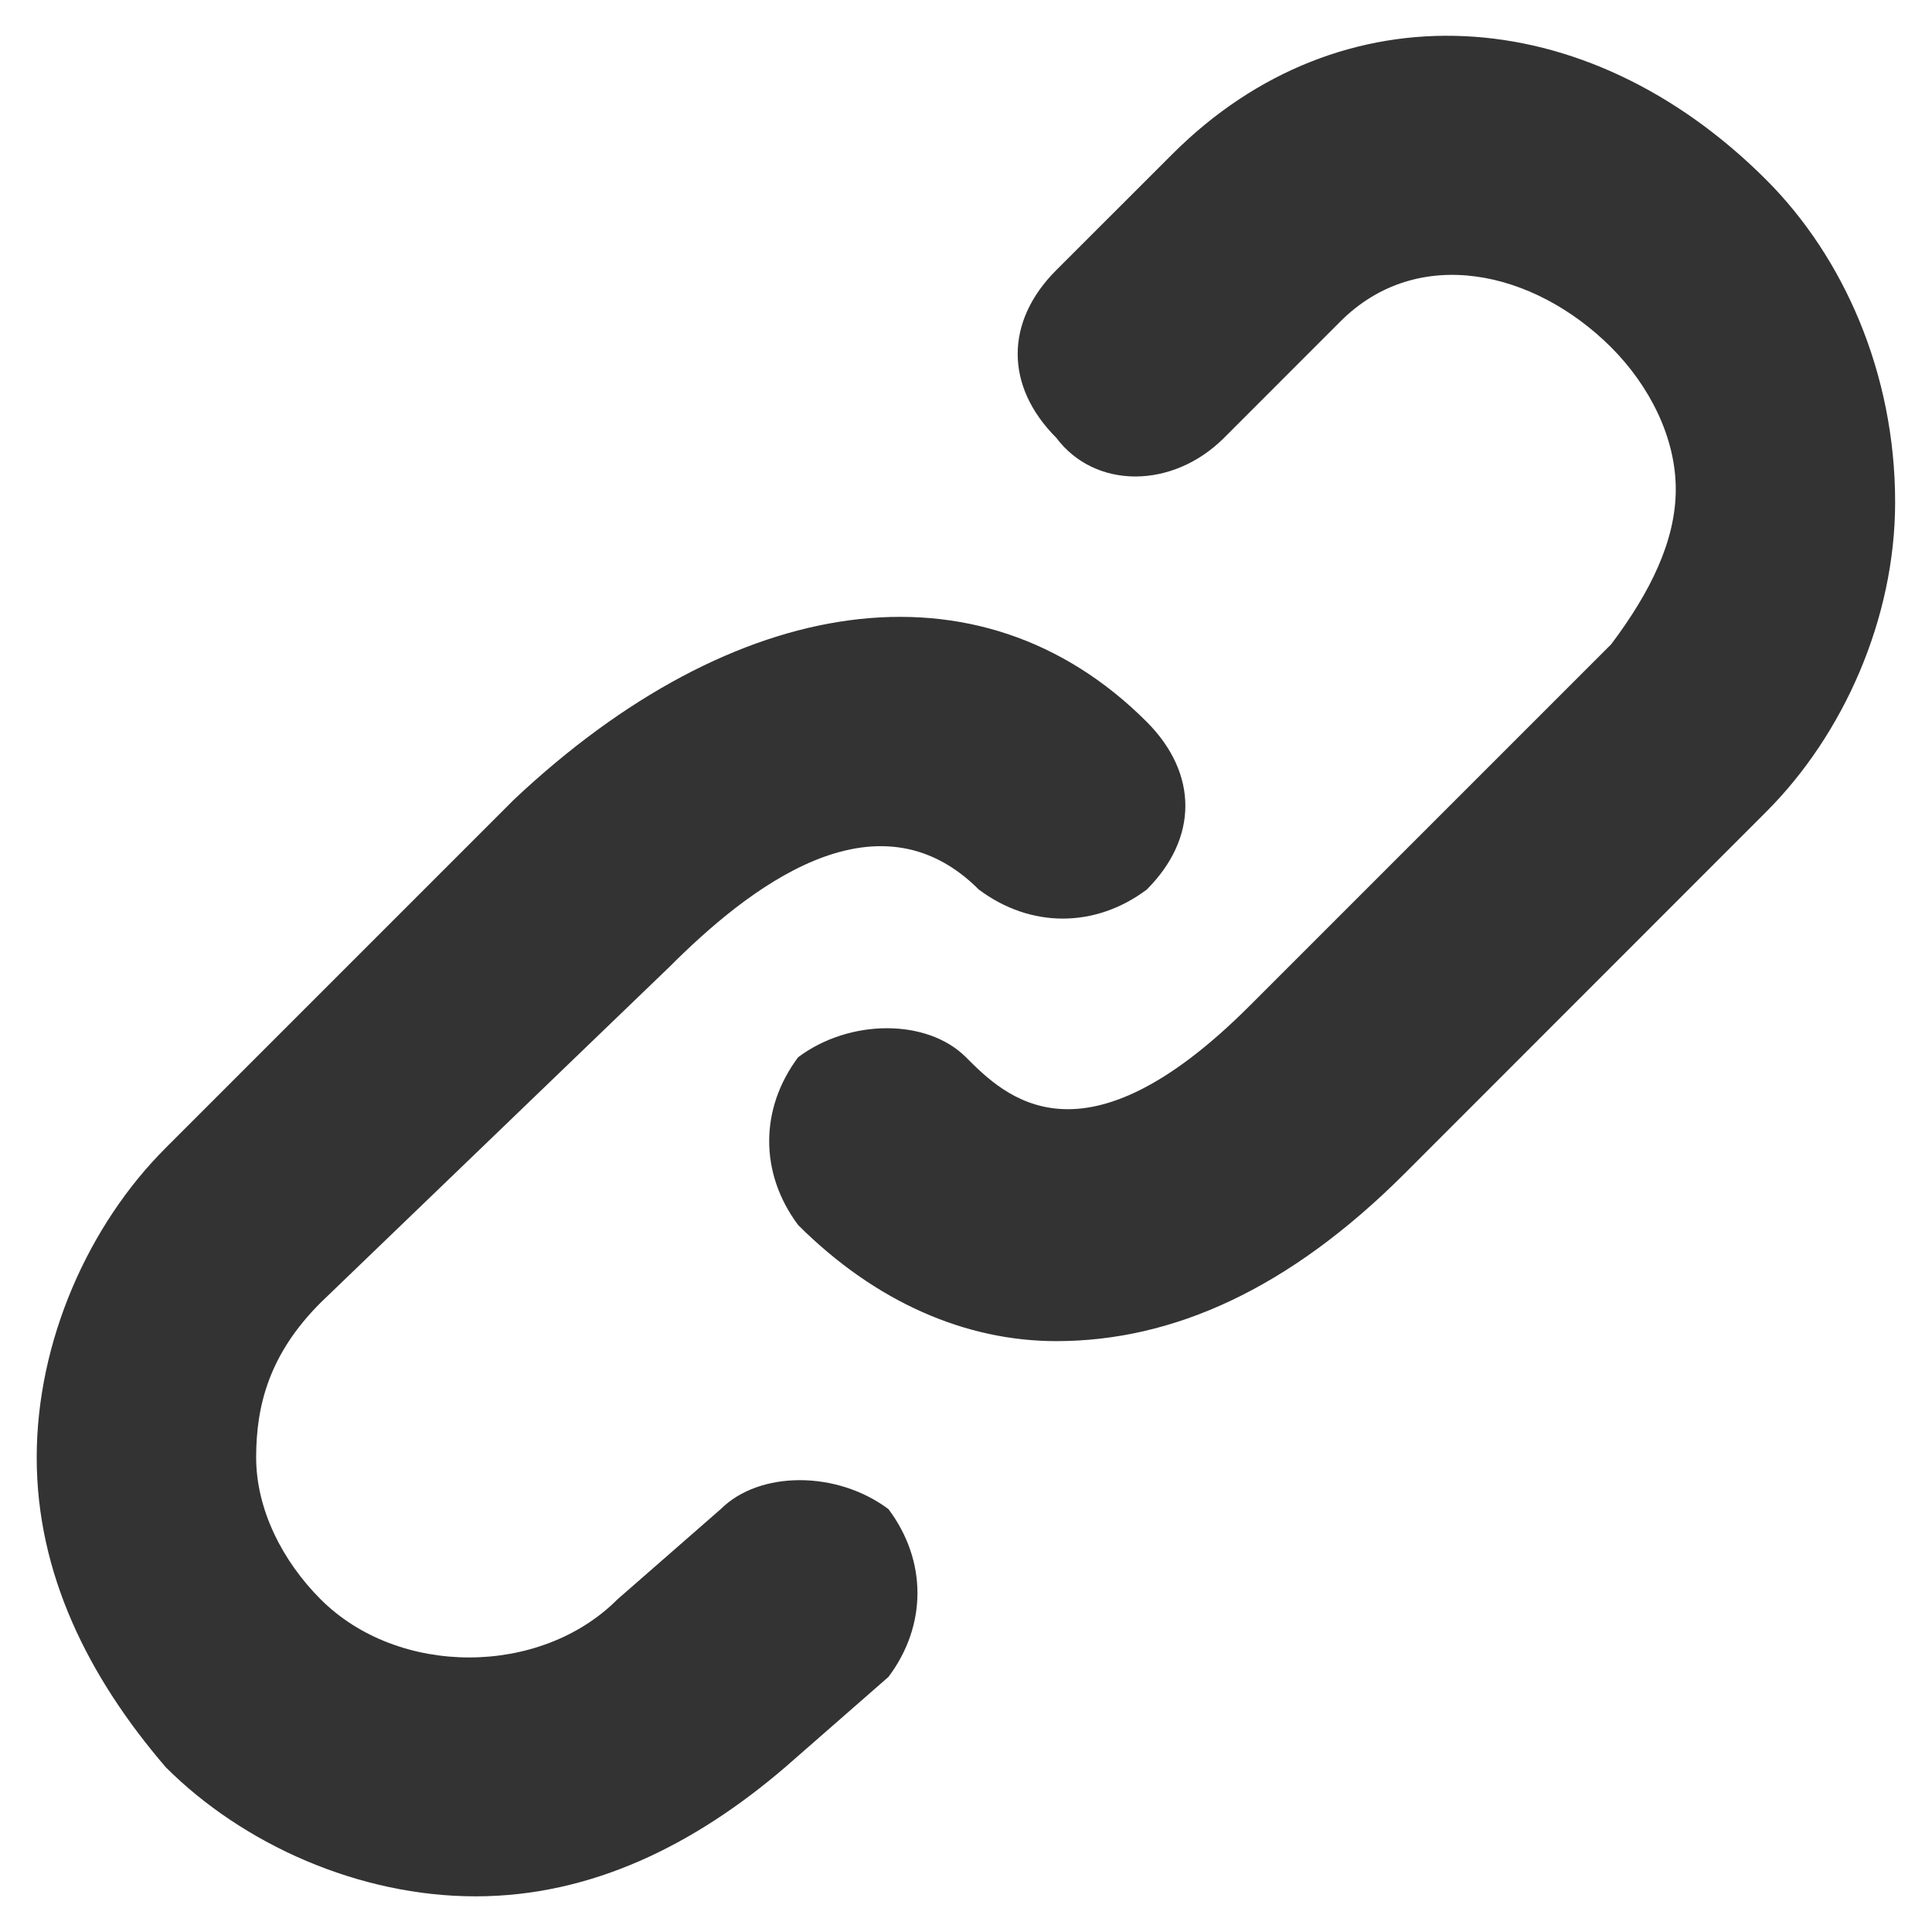 <svg xmlns="http://www.w3.org/2000/svg" viewBox="0 0 24 24" width="24" height="24"><g><path d="M8.954 18.746L7.67 19.868c-.96.962-2.724.962-3.686 0-.48-.48-.802-1.122-.802-1.763 0-.642.16-1.283.802-1.924l4.33-4.168c.96-.962 2.564-2.244 3.846-.962.642.48 1.443.48 2.085 0 .64-.64.64-1.442 0-2.084-2.085-2.084-5.13-1.603-7.856.962l-4.33 4.33c-.962.96-1.603 2.404-1.603 3.847s.64 2.725 1.603 3.847c.962.962 2.405 1.604 3.848 1.604s2.725-.642 3.847-1.604l1.283-1.122c.48-.64.48-1.443 0-2.084-.64-.48-1.603-.48-2.084 0zM21.94 2.233c-2.245-2.245-5.29-2.405-7.375-.32l-1.443 1.442c-.64.64-.64 1.443 0 2.084.48.64 1.443.64 2.084 0l1.443-1.444c.96-.962 2.404-.64 3.366.32.48.482.802 1.123.802 1.764 0 .642-.32 1.283-.802 1.924l-4.49 4.49c-2.083 2.084-3.045 1.122-3.526.64-.48-.48-1.443-.48-2.084 0-.48.642-.48 1.444 0 2.085.962.96 2.084 1.442 3.206 1.442 1.443 0 2.886-.64 4.33-2.084l4.488-4.49c.962-.96 1.603-2.404 1.603-3.847 0-1.602-.64-3.045-1.603-4.007z" fill="#333"/></g></svg>
